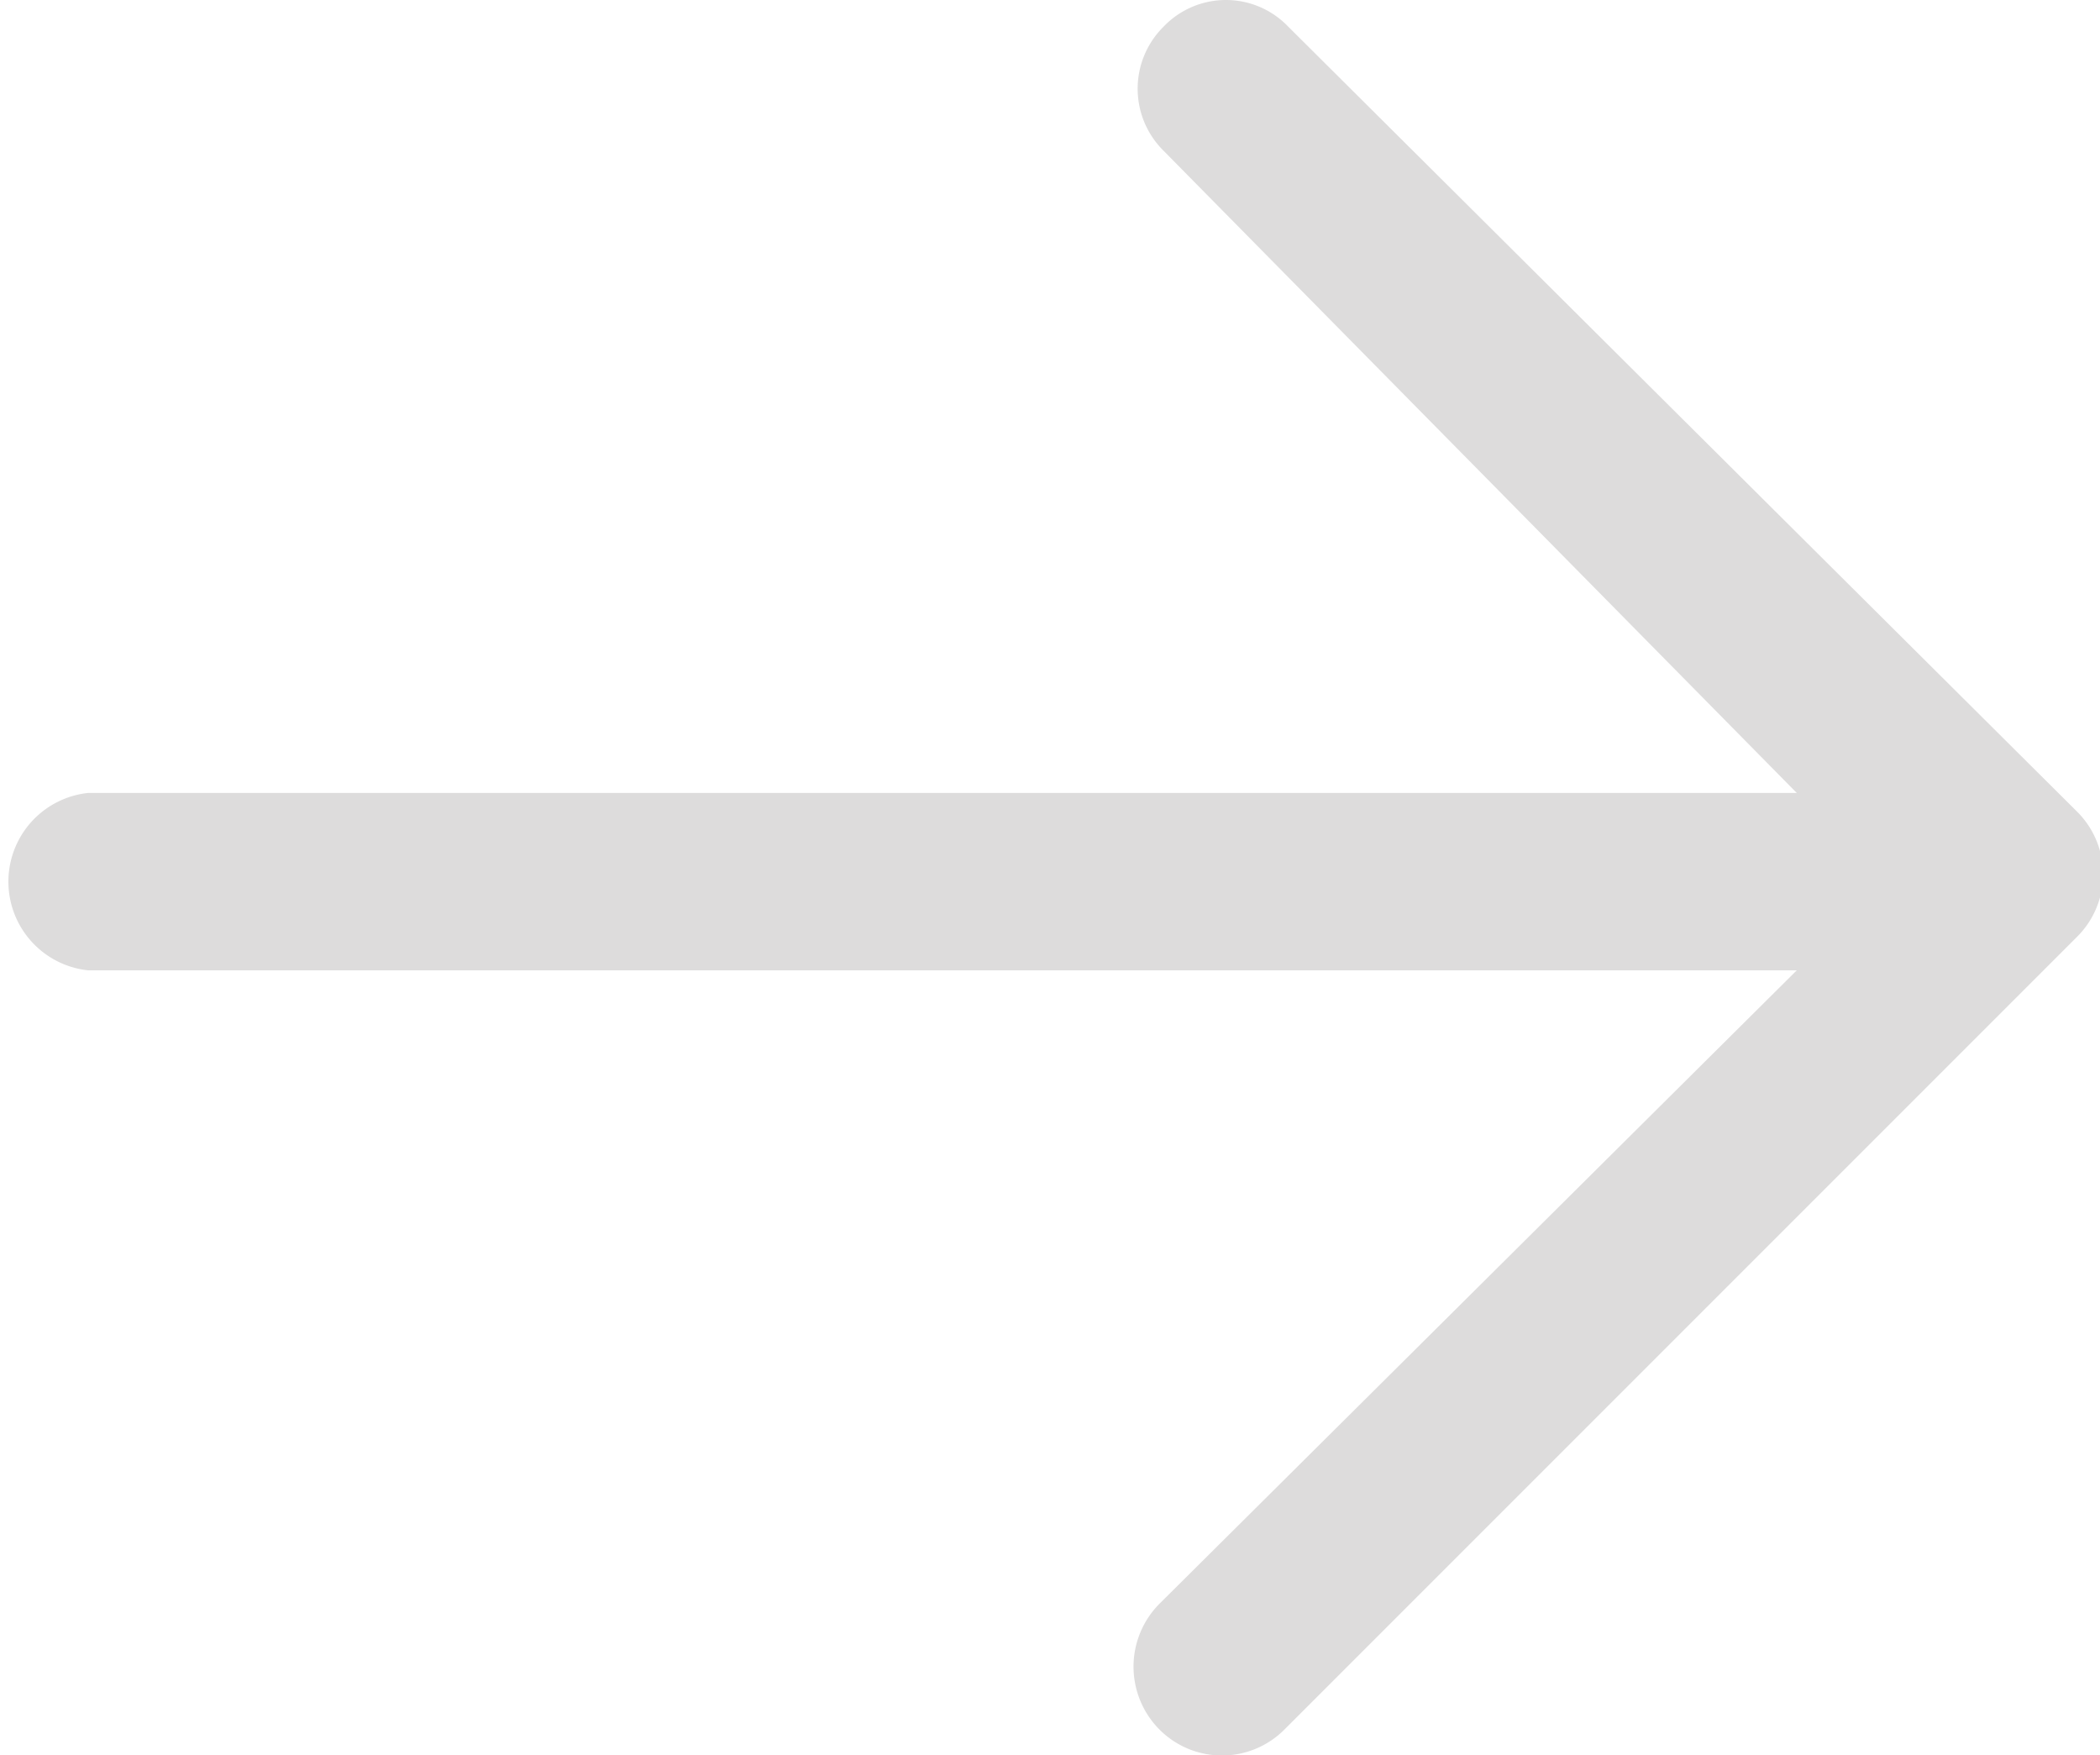 <svg xmlns="http://www.w3.org/2000/svg" viewBox="0 0 21.19 17.71"><defs><style>.cls-1{fill:#dddcdc;}</style></defs><title>next_btn arrow0</title><g id="Layer_2" data-name="Layer 2"><g id="next_btn_arrow" data-name="next_btn arrow"><path class="cls-1" d="M13,.27a.87.87,0,0,0-1.26,0,.88.88,0,0,0,0,1.25L18.13,8H.89a.9.9,0,0,0,0,1.79H18.13L11.7,16.18a.9.9,0,0,0,0,1.27.89.89,0,0,0,1.26,0l8-8a.89.89,0,0,0,0-1.26Z"/></g></g></svg>